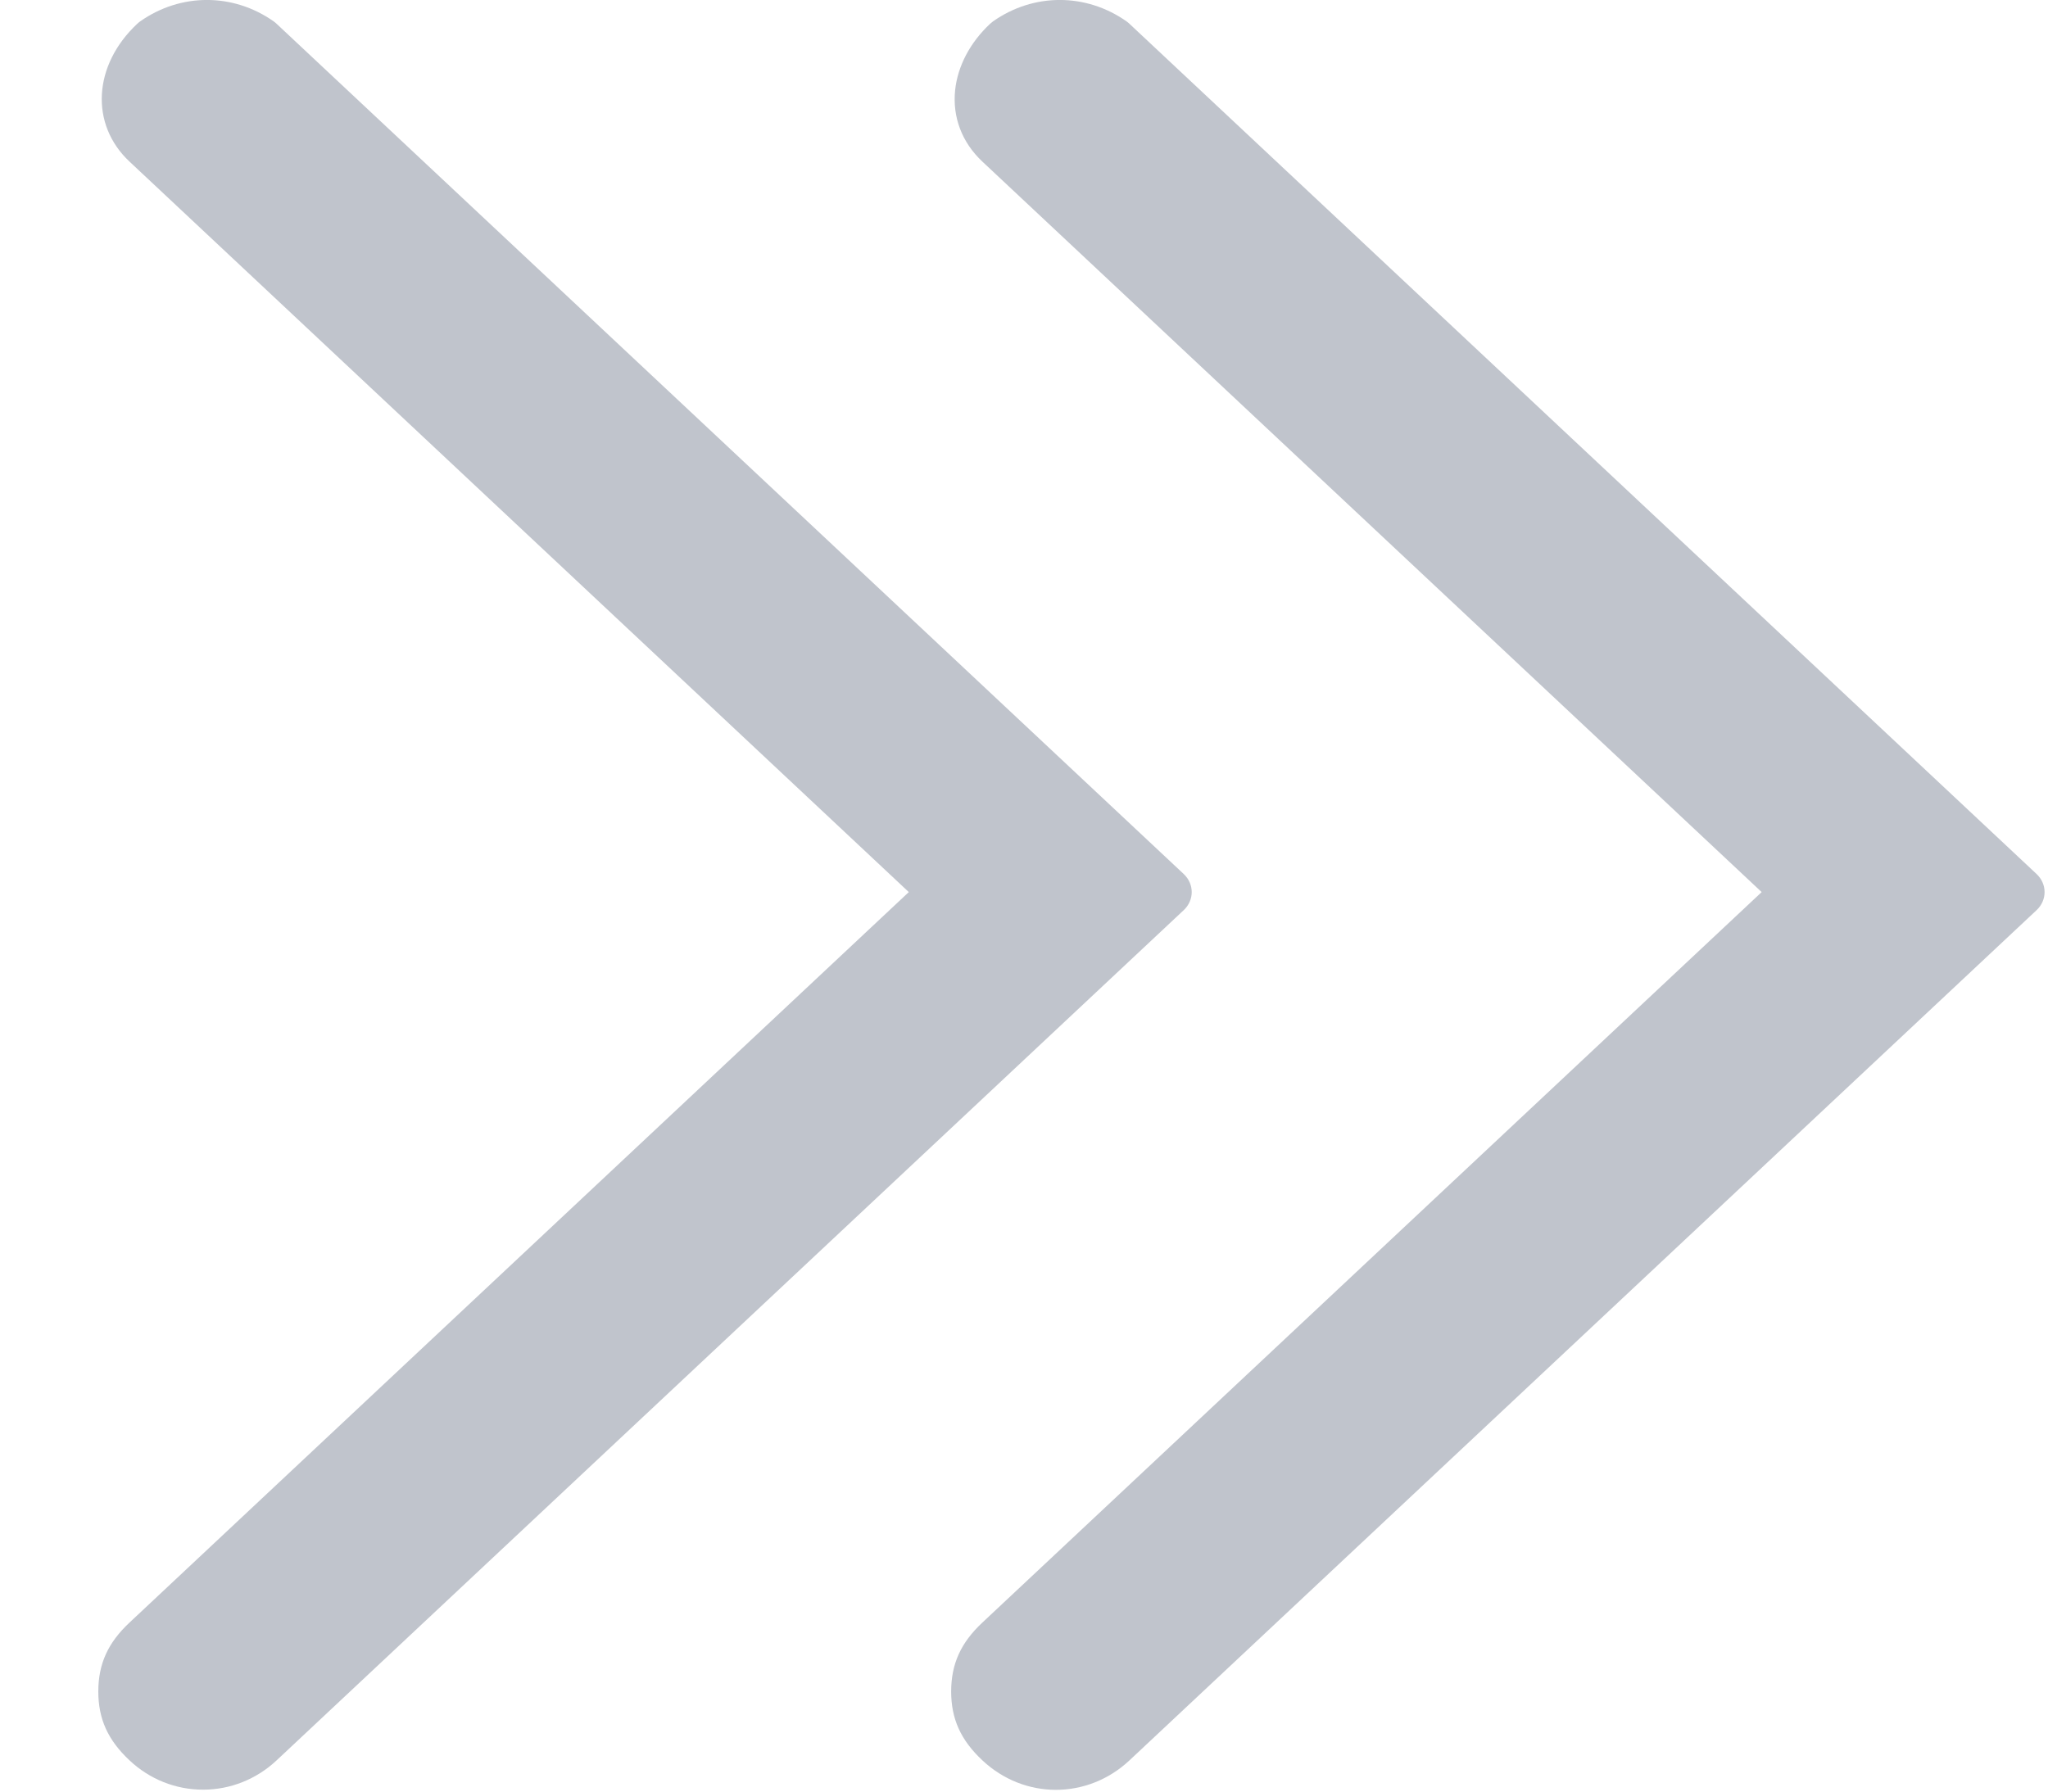 <?xml version="1.0" encoding="UTF-8"?>
<svg width="16px" height="14px" viewBox="0 0 16 14" version="1.1" xmlns="http://www.w3.org/2000/svg" xmlns:xlink="http://www.w3.org/1999/xlink">
    <!-- Generator: Sketch 58 (84663) - https://sketch.com -->
    <g id="V1.0.0" stroke="none" stroke-width="1" fill="none" fill-rule="evenodd">
        <g id="路侧设备-路侧点-统计" transform="translate(-1501, -575)" fill="#C0C4CC">
            <g id="stretch" transform="translate(1509, 582) rotate(90) translate(-1509, -582) translate(1502, 574)">
                <path d="M0.186,8.265 C0.332,8.421 0.516,8.518 0.704,8.538 C0.915,8.56 1.113,8.485 1.263,8.325 L6.971,2.237 L12.679,8.325 C12.837,8.494 13.003,8.569 13.218,8.569 C13.432,8.569 13.598,8.494 13.756,8.325 C14.063,7.998 14.063,7.504 13.756,7.176 L7.112,0.089 C7.034,0.006 6.908,0.006 6.83,0.089 L0.186,7.176 C0.179,7.183 0.173,7.191 0.167,7.199 C-0.056,7.516 -0.056,7.925 0.167,8.242 C0.173,8.25 0.179,8.257 0.186,8.265" id="Fill-1"></path>
                <path d="M7.112,6.752 C7.034,6.669 6.908,6.669 6.83,6.752 L0.186,13.839 C0.179,13.846 0.173,13.854 0.167,13.862 C-0.056,14.179 -0.056,14.588 0.167,14.905 C0.173,14.913 0.179,14.921 0.186,14.928 C0.509,15.273 0.972,15.299 1.263,14.988 L6.971,8.9 L12.679,14.988 C12.837,15.157 13.003,15.232 13.218,15.232 C13.432,15.232 13.598,15.157 13.756,14.988 C13.904,14.831 13.985,14.627 13.985,14.414 C13.985,14.201 13.904,13.997 13.756,13.839 L7.112,6.752 Z" id="Fill-3"></path>
            </g>
        </g>
    </g>
</svg>